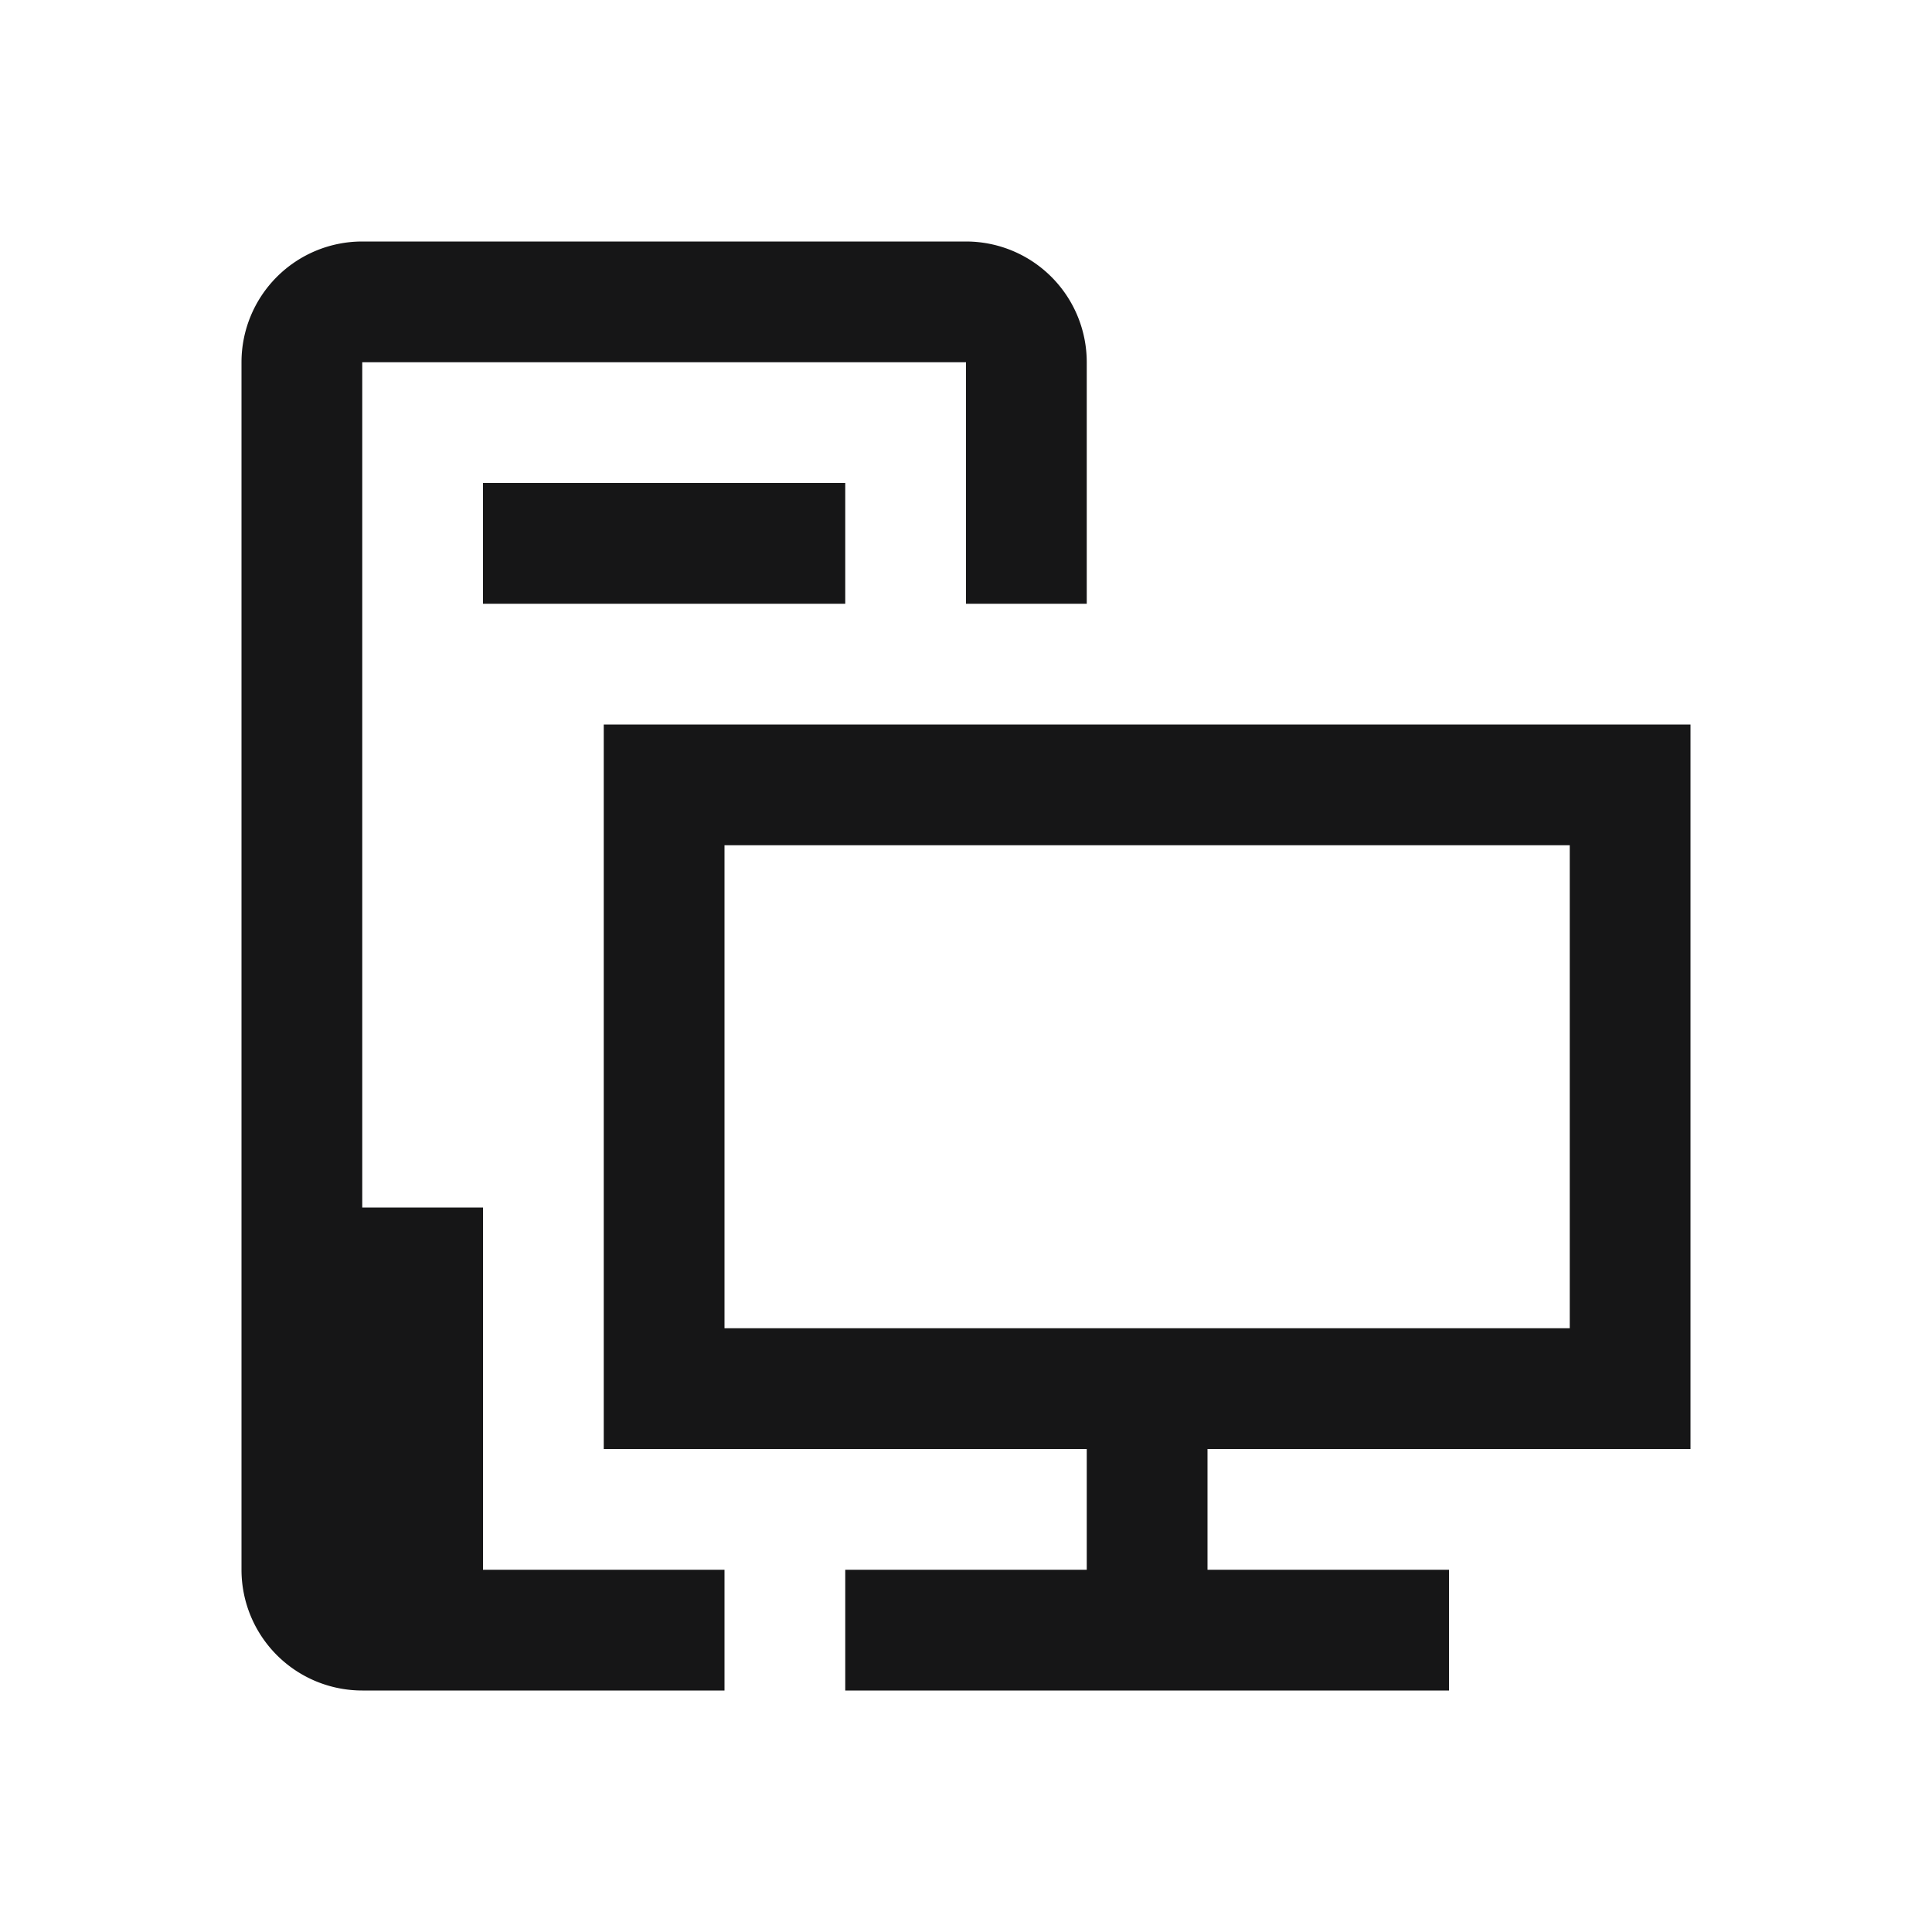 <svg id="Layer_1" data-name="Layer 1" xmlns="http://www.w3.org/2000/svg" viewBox="0 0 16 16"><path d="M14,12V6H5v6H9v1H7v1h5V13H10V12ZM6,11V7h7v4ZM7,5H4V4H7ZM8,5V3H3v7H4v3H6v1H3a1,1,0,0,1-1-1V3A1,1,0,0,1,3,2H8A1,1,0,0,1,9,3V5Z" style="fill:#161617"/></svg>